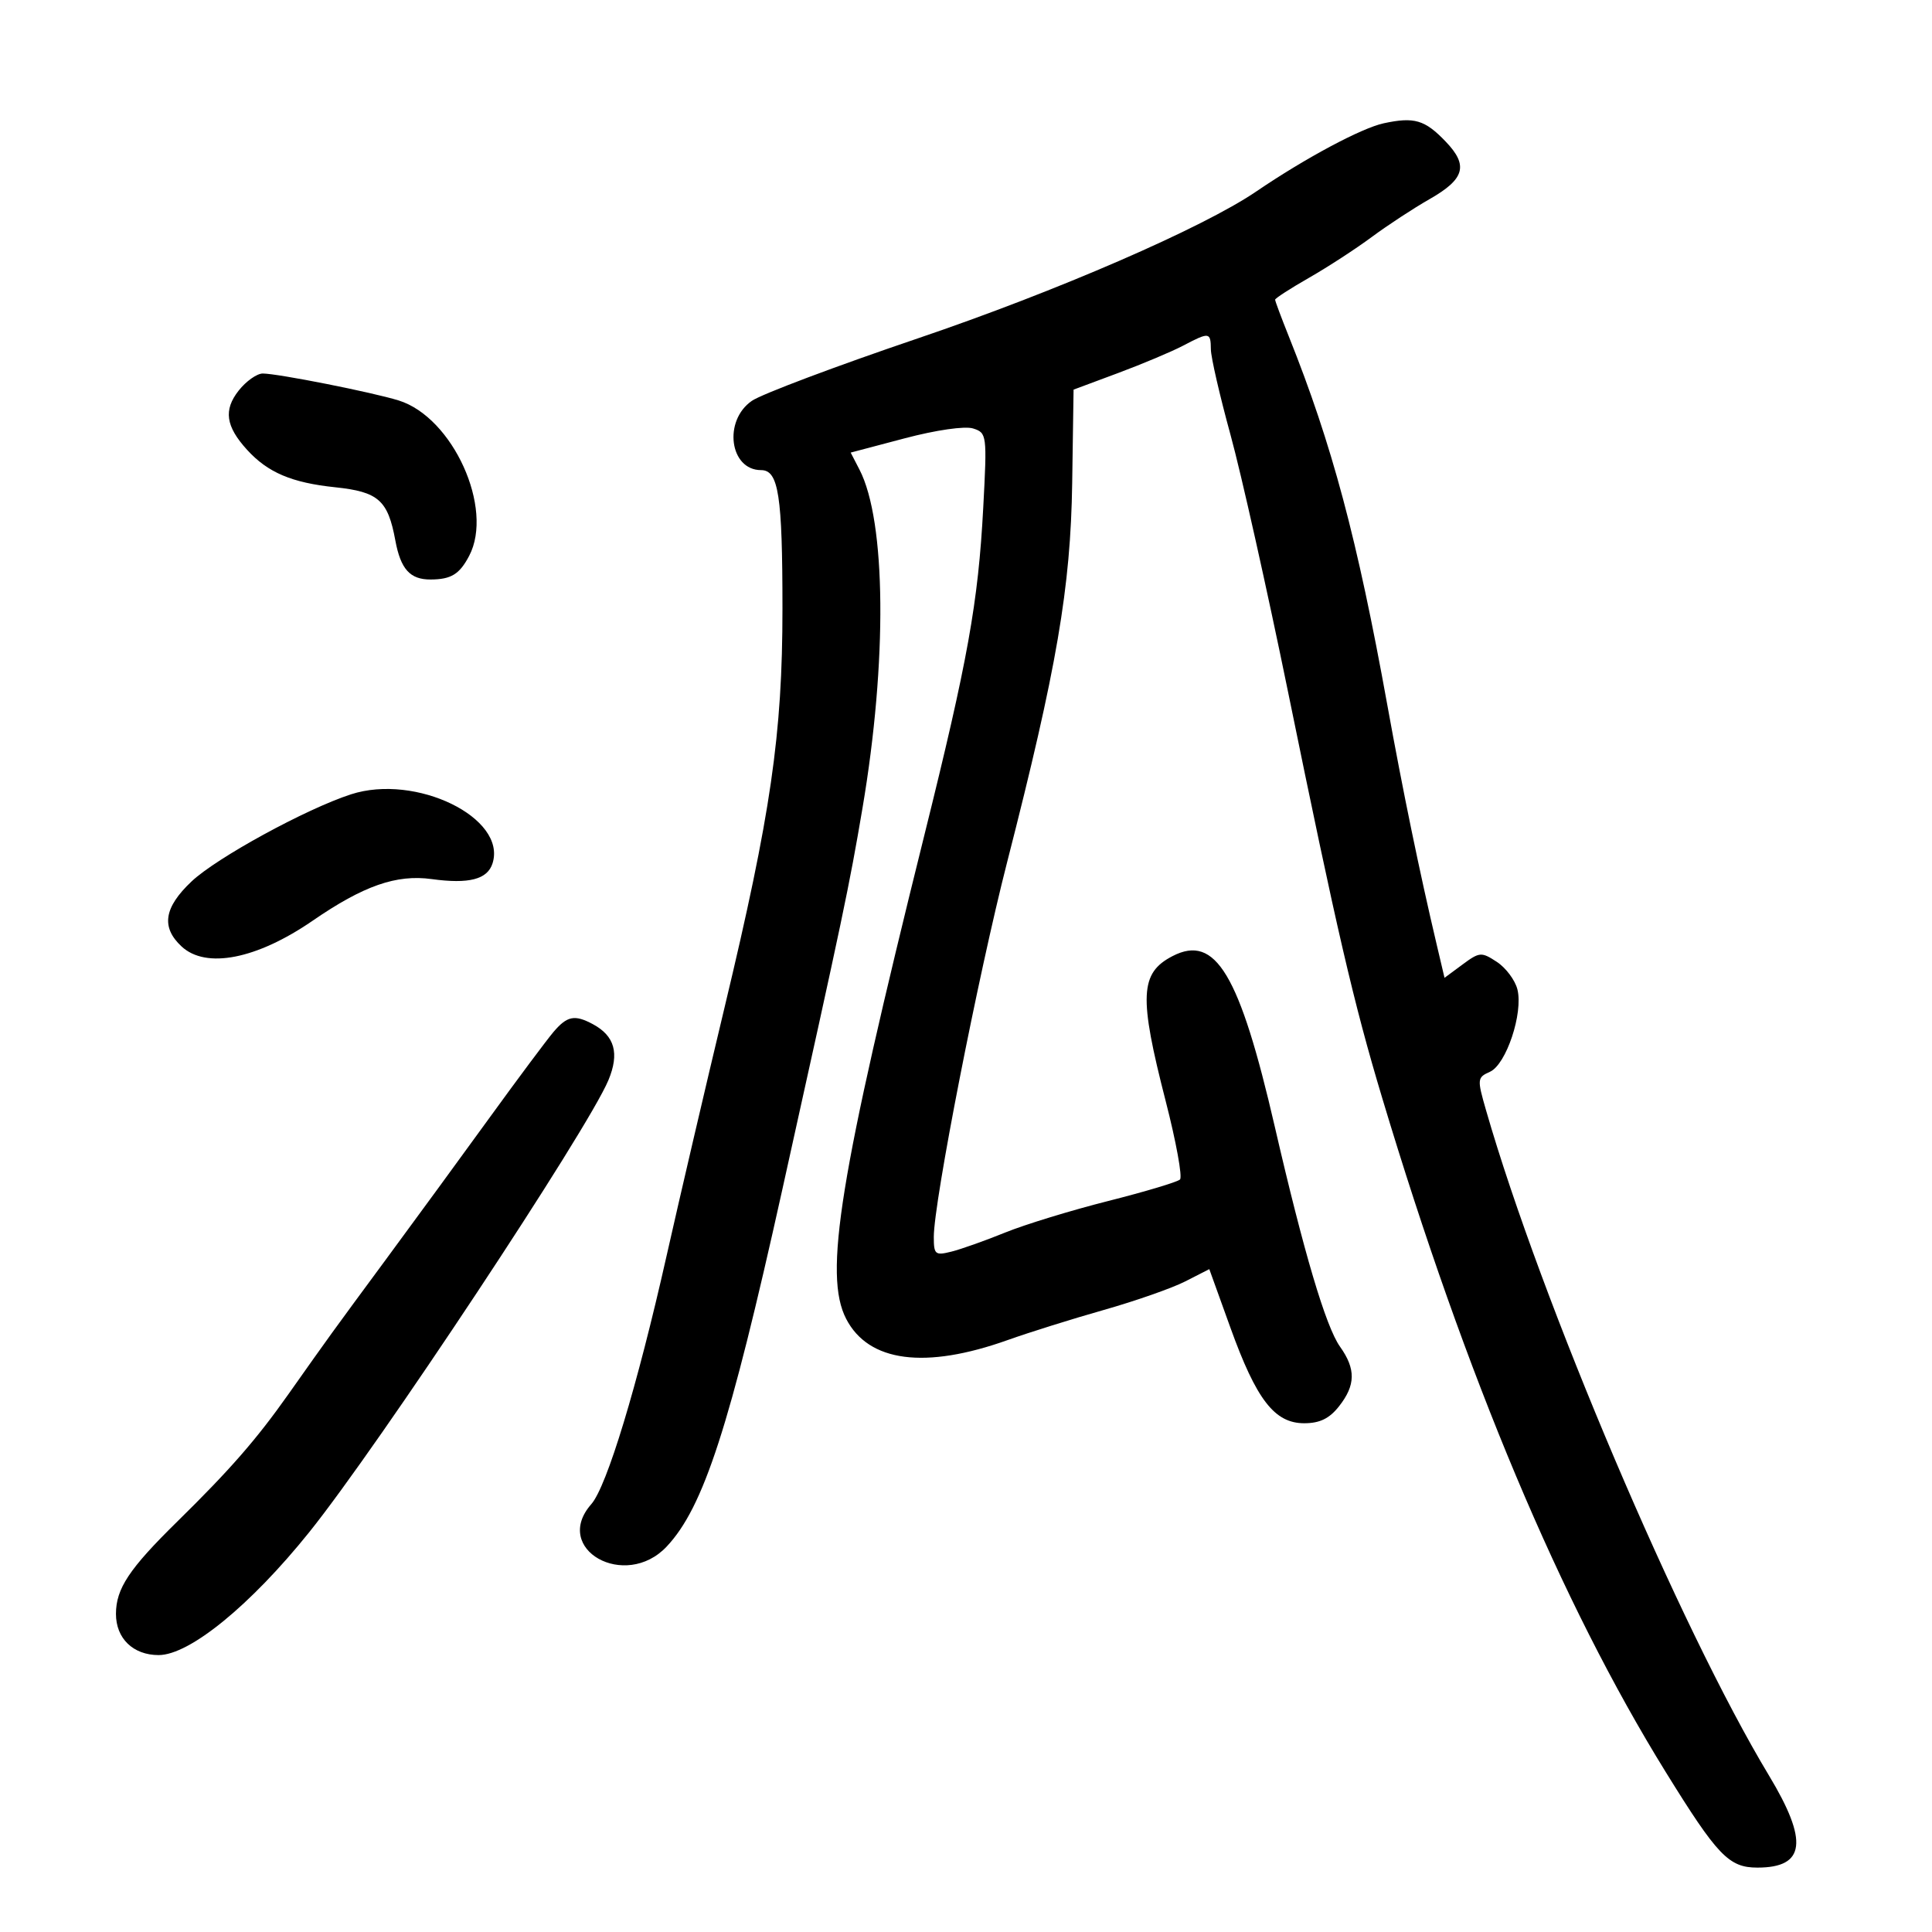 <svg xmlns="http://www.w3.org/2000/svg" width="300" height="300" viewBox="0 0 300 300" version="1.1">
	<path d="M 214.874 19.141 C 211.414 19.882, 202.696 24.545, 195.058 29.741 C 186.753 35.392, 164.073 45.233, 142.500 52.549 C 129.850 56.838, 118.263 61.200, 116.750 62.242 C 112.273 65.325, 113.294 73, 118.181 73 C 120.898 73, 121.500 76.902, 121.500 94.500 C 121.500 114.038, 119.705 126.394, 112.493 156.500 C 109.594 168.600, 105.551 185.925, 103.508 195 C 98.948 215.262, 94.231 230.819, 91.816 233.564 C 85.668 240.553, 97.072 246.982, 103.513 240.158 C 109.249 234.080, 113.299 221.590, 121.446 184.858 C 130.989 141.831, 131.857 137.704, 133.924 125.500 C 137.793 102.671, 137.601 80.930, 133.460 72.922 L 132.093 70.278 140.501 68.057 C 145.372 66.770, 149.831 66.129, 151.101 66.532 C 153.241 67.211, 153.279 67.507, 152.675 78.864 C 151.893 93.578, 150.285 102.516, 143.534 129.679 C 130.314 182.879, 127.871 197.983, 131.391 204.789 C 134.868 211.513, 143.648 212.661, 156.500 208.074 C 159.800 206.896, 166.507 204.796, 171.405 203.407 C 176.303 202.018, 181.991 200.025, 184.045 198.977 L 187.780 197.071 191.056 206.156 C 195.094 217.355, 197.908 221, 202.516 221 C 204.932 221, 206.428 220.272, 207.927 218.365 C 210.508 215.084, 210.549 212.579, 208.076 209.107 C 205.875 206.015, 202.451 194.472, 197.960 175 C 192.478 151.231, 188.753 145.008, 182.073 148.462 C 176.996 151.088, 176.824 154.706, 181.006 170.972 C 182.628 177.282, 183.628 182.763, 183.228 183.152 C 182.827 183.541, 177.812 185.043, 172.083 186.490 C 166.354 187.936, 159.152 190.141, 156.080 191.389 C 153.008 192.638, 149.258 193.970, 147.747 194.349 C 145.213 194.985, 145 194.808, 145 192.066 C 145 186.626, 151.878 151.478, 156.388 133.870 C 164.115 103.701, 166.248 91.271, 166.489 75 L 166.704 60.500 173.602 57.930 C 177.396 56.517, 181.940 54.604, 183.700 53.680 C 187.798 51.529, 187.996 51.555, 188.023 54.250 C 188.035 55.487, 189.406 61.450, 191.068 67.500 C 192.730 73.550, 196.759 91.550, 200.020 107.500 C 207.586 144.504, 210.179 155.686, 214.629 170.500 C 227.626 213.772, 242.383 248.858, 258.636 275.133 C 266.698 288.166, 268.456 290, 272.889 290 C 280.335 290, 280.844 285.919, 274.673 275.680 C 260.873 252.784, 239.300 202.059, 230.758 172.424 C 229.351 167.542, 229.374 167.312, 231.361 166.424 C 233.887 165.295, 236.546 157.313, 235.623 153.632 C 235.263 152.198, 233.827 150.277, 232.432 149.363 C 230.031 147.790, 229.746 147.812, 227.100 149.768 L 224.305 151.834 223.087 146.667 C 220.413 135.333, 217.837 122.829, 215.427 109.500 C 210.751 83.637, 206.843 69.015, 200.117 52.213 C 198.952 49.305, 198 46.751, 198 46.536 C 198 46.322, 200.371 44.790, 203.268 43.133 C 206.166 41.475, 210.543 38.629, 212.996 36.809 C 215.449 34.989, 219.490 32.340, 221.978 30.923 C 227.450 27.804, 228.043 25.698, 224.492 21.991 C 221.249 18.606, 219.623 18.124, 214.874 19.141 M 37.055 60.657 C 34.686 63.669, 35.047 66.200, 38.365 69.845 C 41.579 73.375, 45.301 74.958, 52.050 75.663 C 58.756 76.364, 60.234 77.669, 61.384 83.905 C 62.210 88.384, 63.672 90.003, 66.872 89.985 C 70.060 89.966, 71.344 89.178, 72.850 86.316 C 76.731 78.944, 70.310 64.794, 61.900 62.182 C 57.806 60.911, 43.119 58, 40.800 58 C 39.890 58, 38.205 59.196, 37.055 60.657 M 54.494 123.345 C 47.519 125.608, 33.642 133.191, 29.750 136.865 C 25.458 140.918, 24.985 143.976, 28.189 146.961 C 31.980 150.493, 39.853 148.949, 48.544 142.970 C 56.443 137.535, 61.545 135.750, 67.023 136.503 C 72.812 137.299, 75.688 136.557, 76.480 134.064 C 78.727 126.984, 64.562 120.078, 54.494 123.345 M 85.939 160.250 C 84.889 161.488, 80.442 167.450, 76.058 173.500 C 71.674 179.550, 64.437 189.450, 59.975 195.500 C 51.324 207.232, 51.256 207.326, 44.778 216.500 C 39.815 223.529, 35.732 228.208, 27.525 236.269 C 20.050 243.611, 18.015 246.674, 18.007 250.595 C 17.998 254.412, 20.675 257, 24.629 257 C 29.427 257, 38.879 249.290, 48.008 237.929 C 58.745 224.568, 91.261 175.443, 94.475 167.727 C 96.212 163.557, 95.455 160.849, 92.043 159.023 C 89.226 157.516, 88.061 157.750, 85.939 160.250" stroke="none" fill="black" fill-rule="evenodd"/>
</svg>